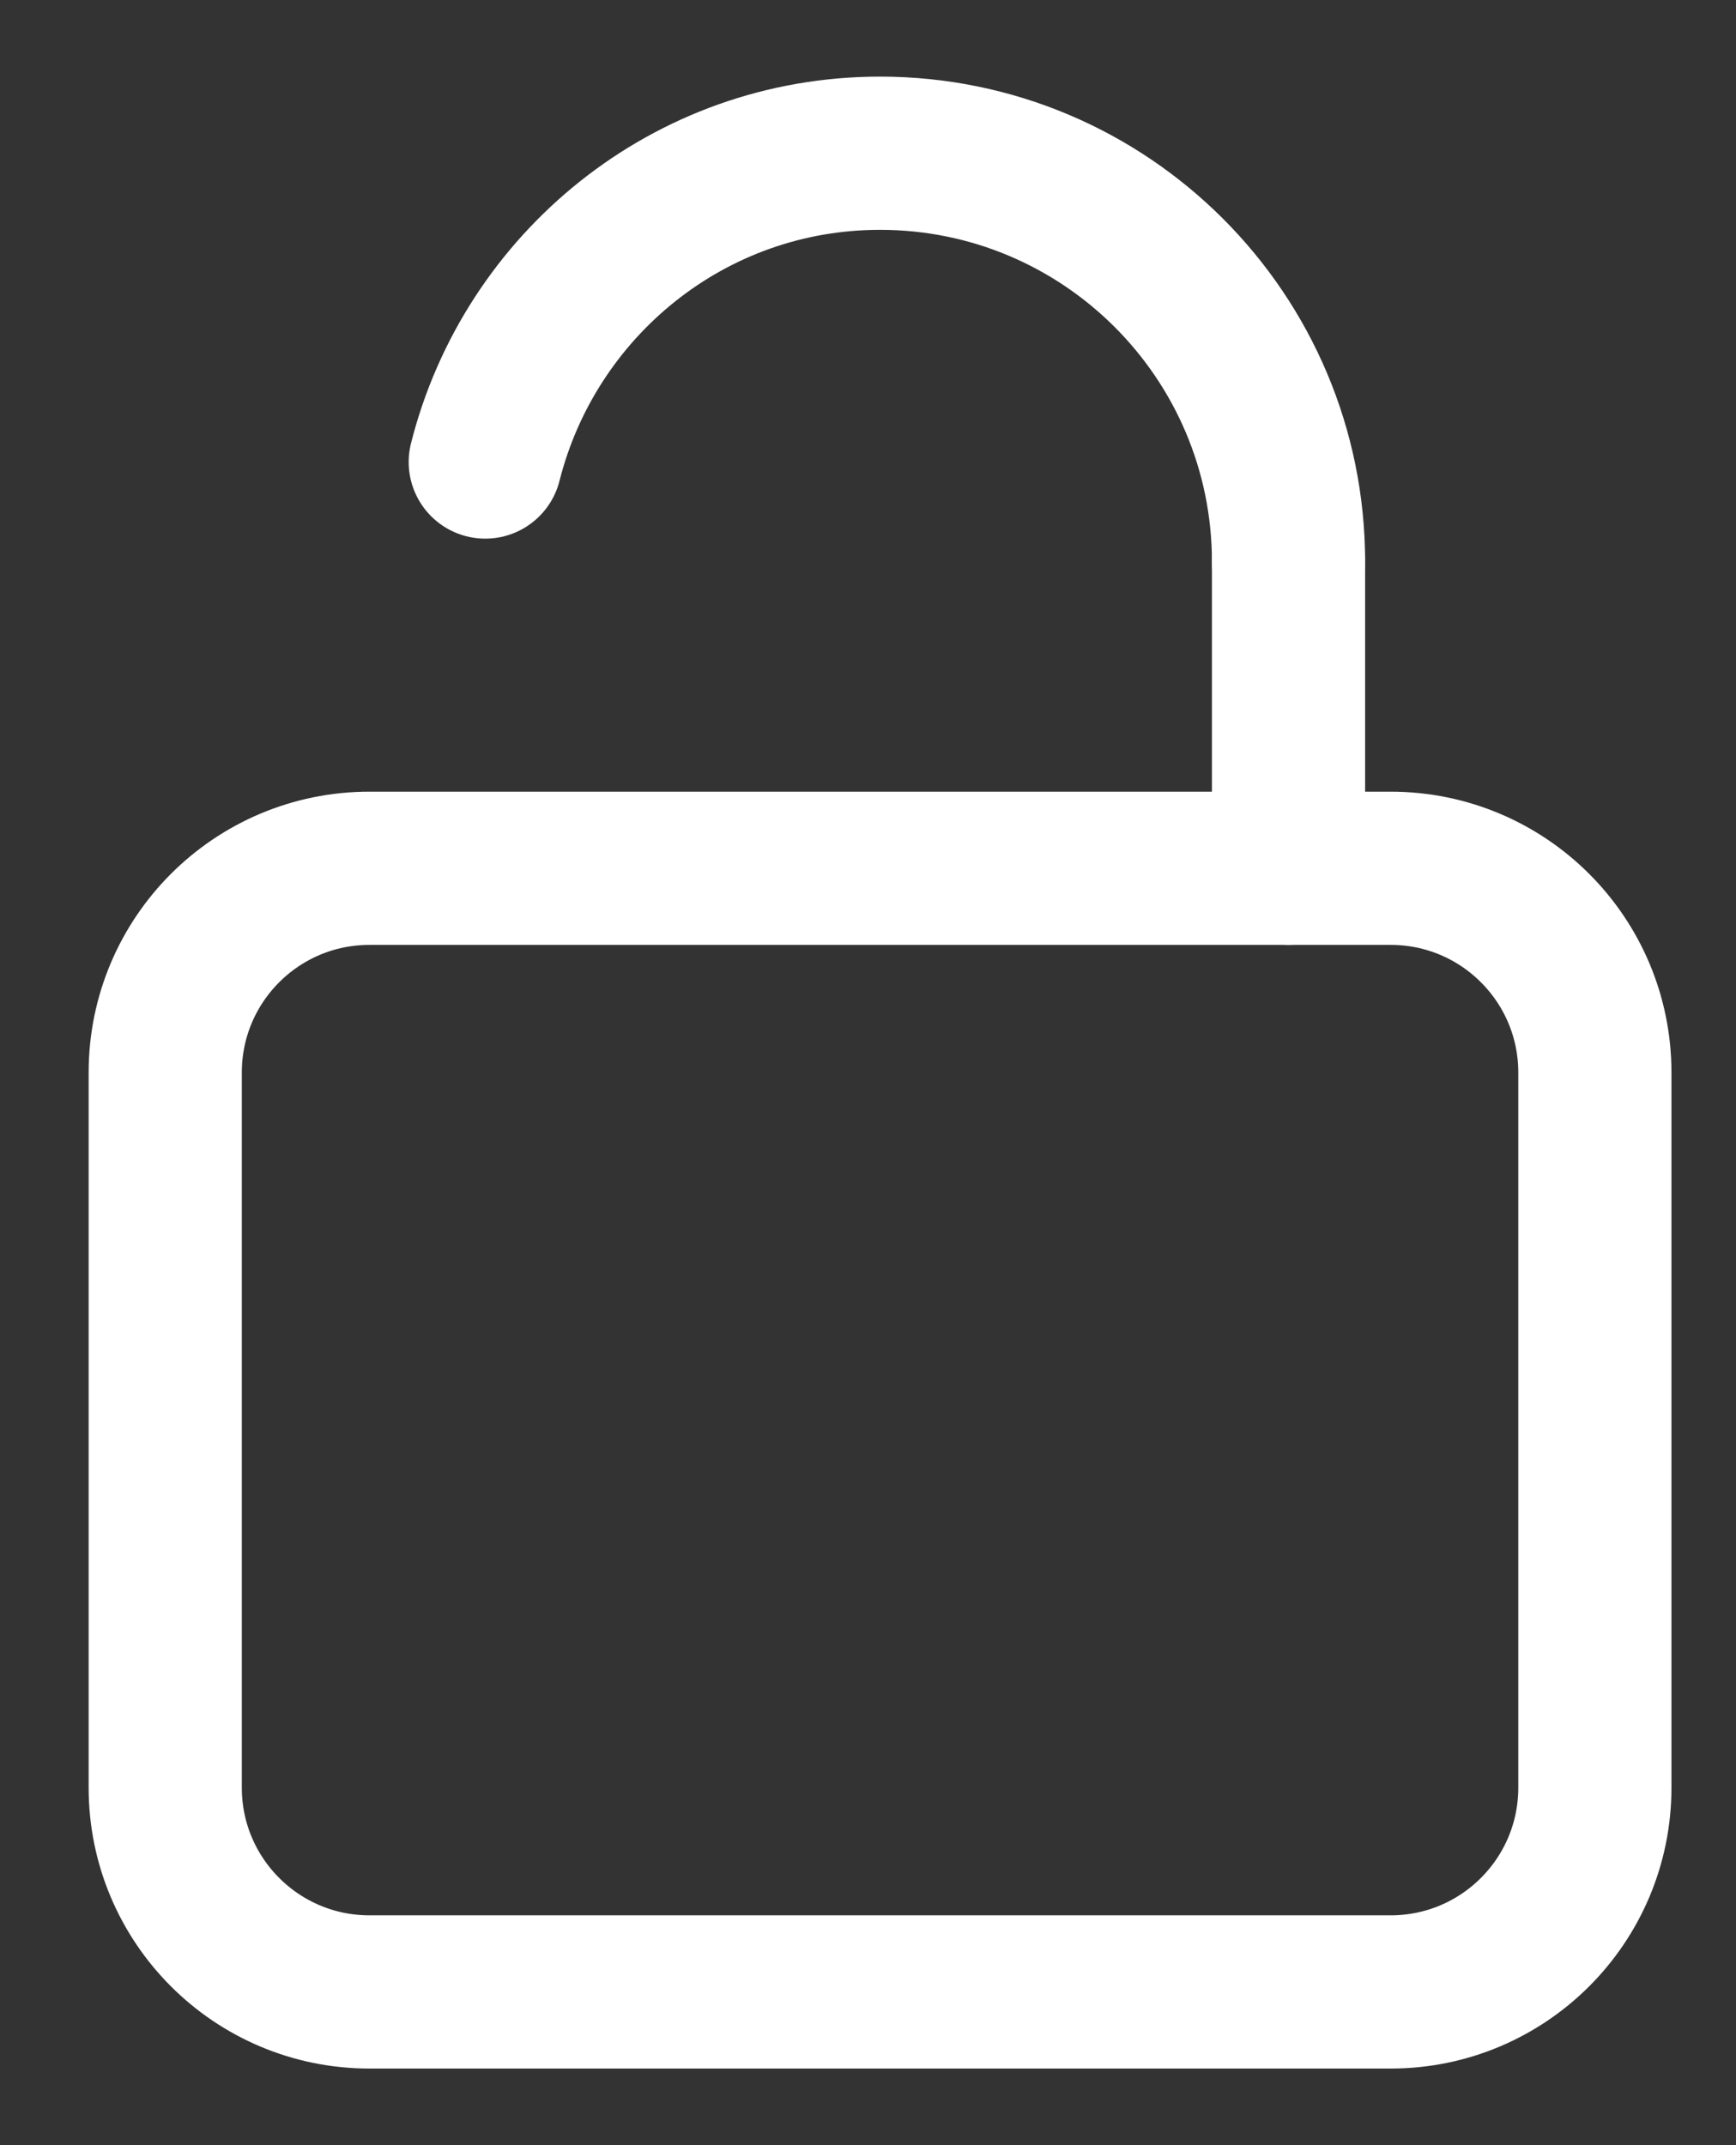 <svg width="17" height="21" viewBox="0 0 17 21" fill="none" xmlns="http://www.w3.org/2000/svg">
<rect x="0" y="0" width="17" height="21" fill="#333333" stroke="none"/>
<path fill-rule="evenodd" clip-rule="evenodd" d="M13.618 19.5H3.618C2.513 19.5 1.618 18.605 1.618 17.5V10.5C1.618 9.395 2.513 8.5 3.618 8.5H13.618C14.723 8.5 15.618 9.395 15.618 10.5V17.5C15.618 18.605 14.723 19.5 13.618 19.5Z" stroke="white" stroke-width="1.5" stroke-linecap="round" stroke-linejoin="round"/>
<path d="M12.618 5.5C12.618 3.291 10.827 1.5 8.618 1.5C6.748 1.5 5.19 2.789 4.752 4.523" stroke="white" stroke-width="1.5" stroke-linecap="round" stroke-linejoin="round"/>
<path d="M12.618 8.5V5.5" stroke="white" stroke-width="1.5" stroke-linecap="round" stroke-linejoin="round"/>
</svg>
